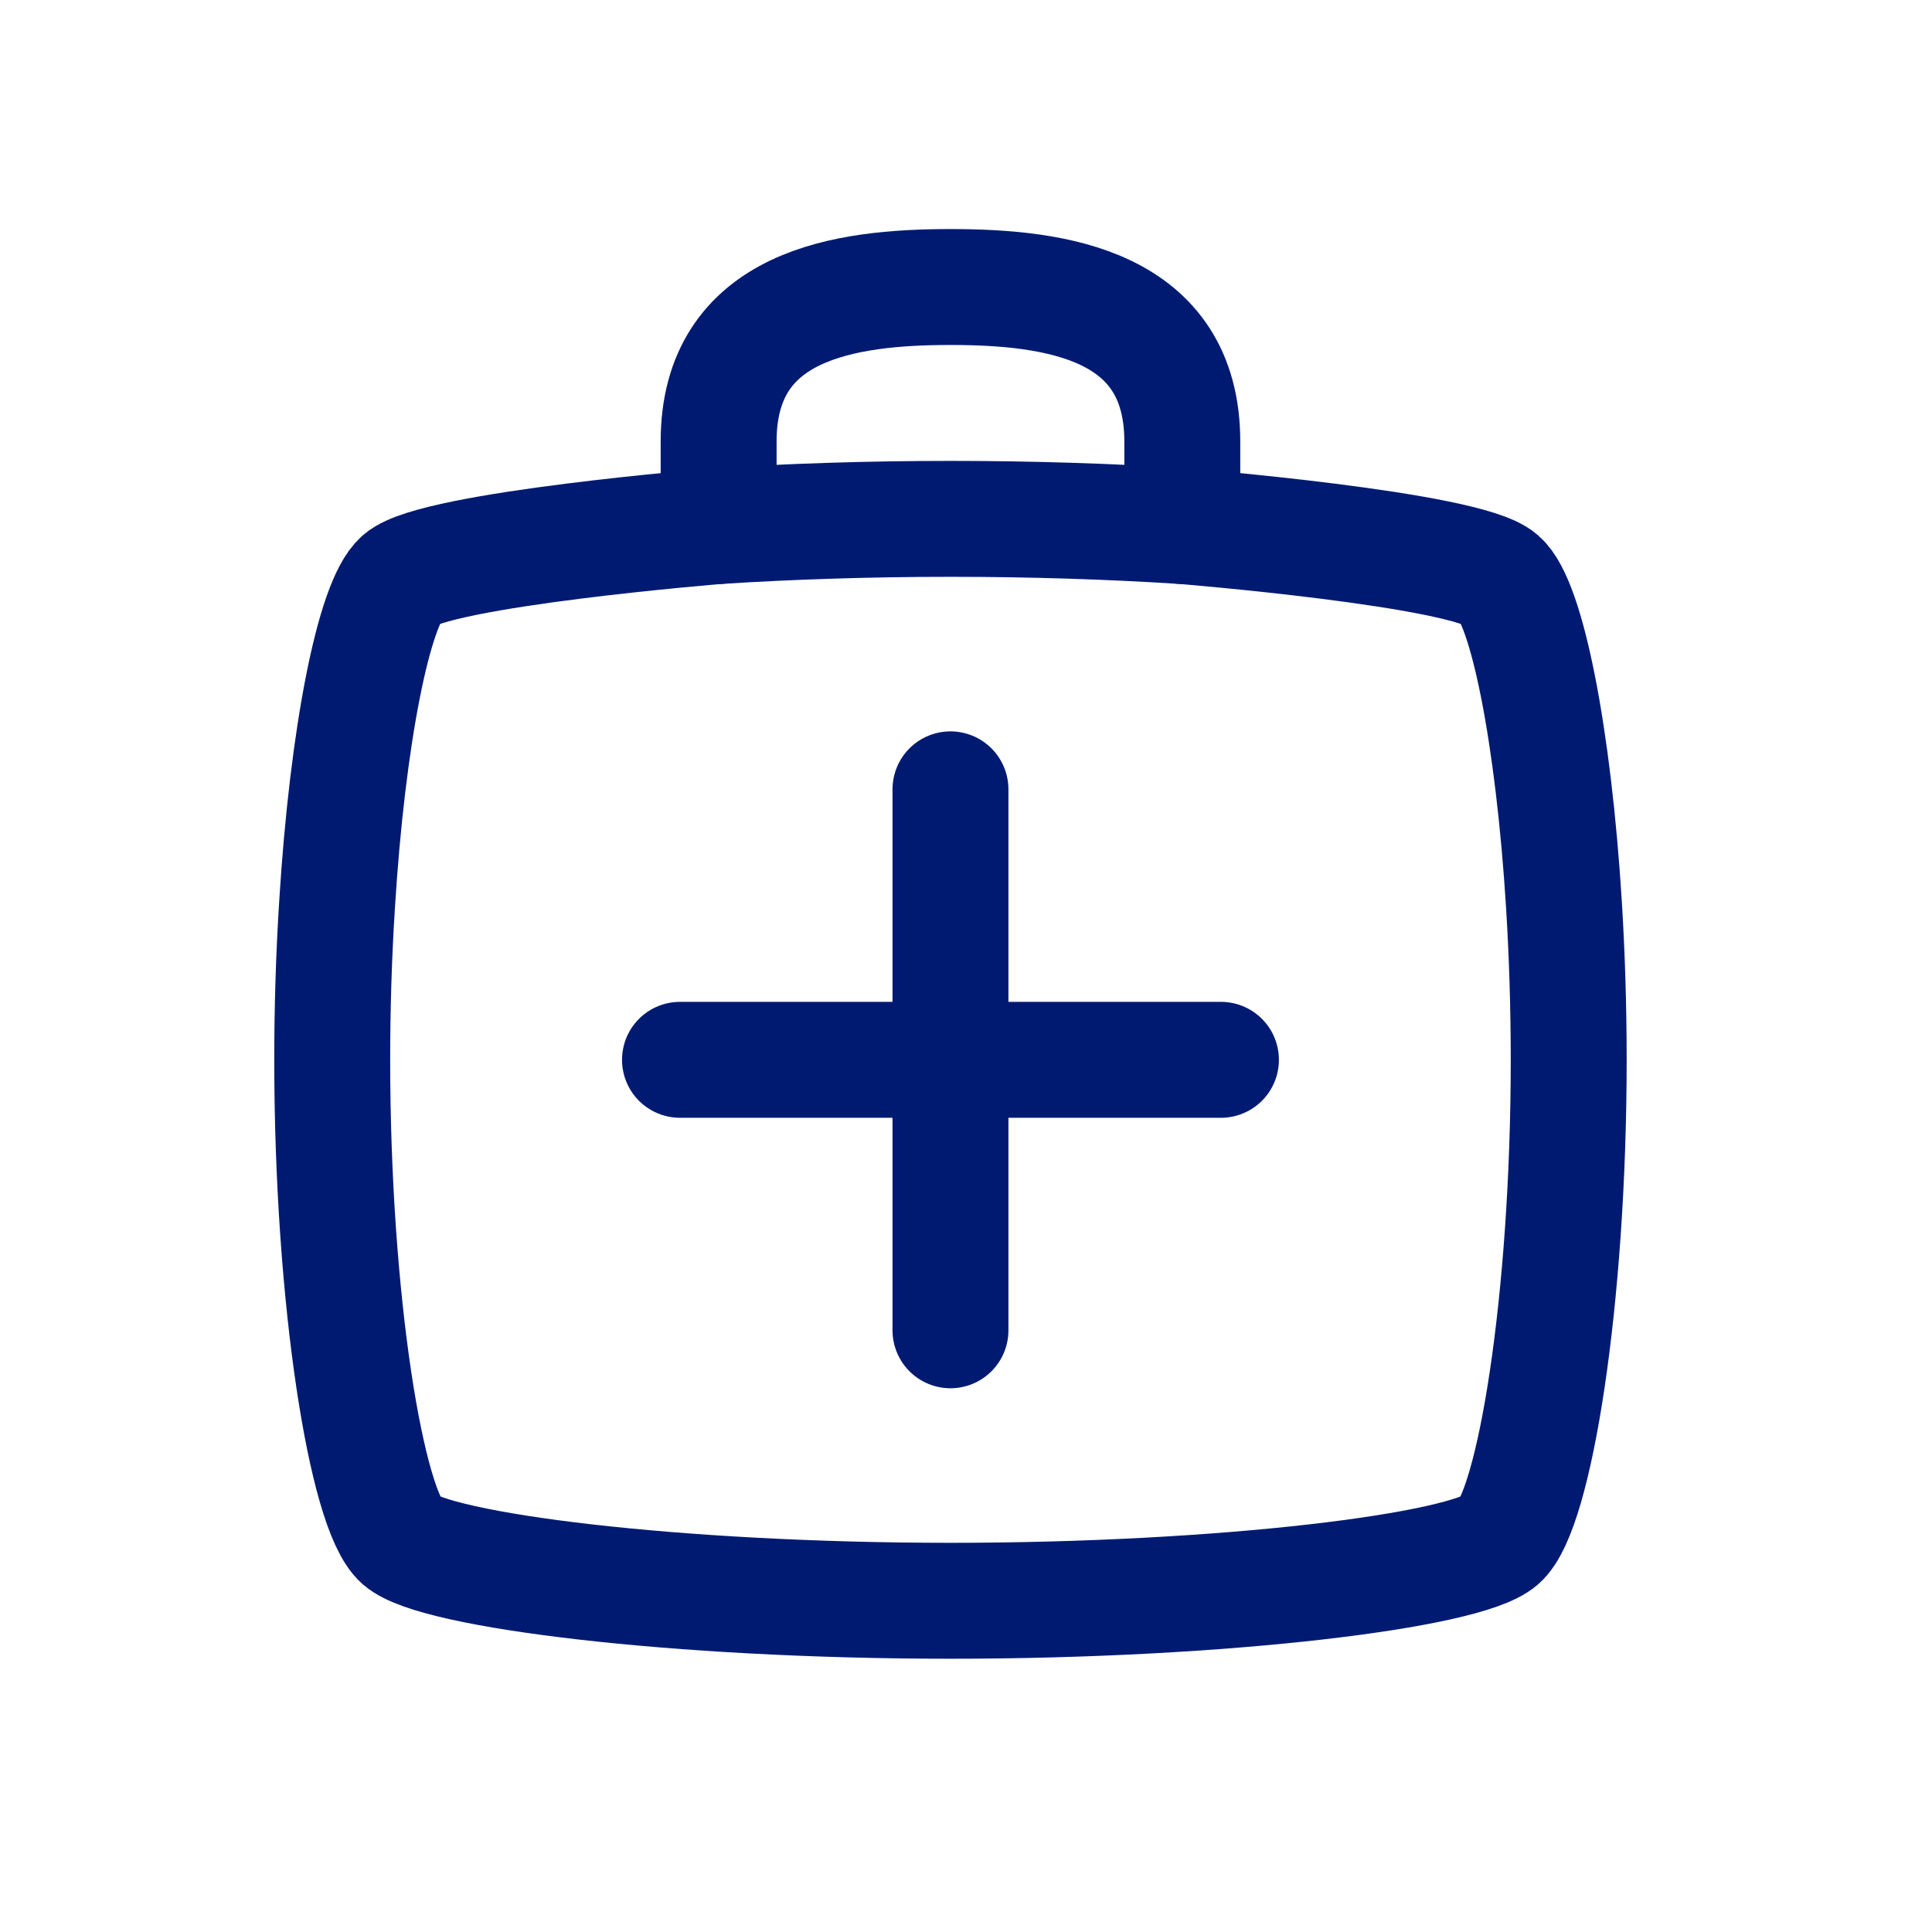 <svg width="25" height="25" viewBox="0 0 25 25" fill="none" xmlns="http://www.w3.org/2000/svg">
<path d="M8.799 13.714H15.799" stroke="#001A72" stroke-width="1.5" stroke-linecap="round" stroke-linejoin="round"/>
<path d="M12.299 10.214V17.214" stroke="#001A72" stroke-width="1.5" stroke-linecap="round" stroke-linejoin="round"/>
<path d="M19.41 19.936C19.855 19.547 20.299 16.825 20.299 13.714C20.299 13.021 20.277 12.347 20.238 11.714C20.101 9.506 19.756 7.794 19.41 7.492C18.966 7.103 15.299 6.807 15.299 6.807C14.378 6.748 13.358 6.714 12.299 6.714C11.24 6.714 10.221 6.748 9.299 6.807C9.299 6.807 5.633 7.103 5.188 7.492C4.843 7.794 4.497 9.506 4.361 11.714C4.321 12.347 4.299 13.021 4.299 13.714C4.299 16.825 4.744 19.547 5.188 19.936C5.633 20.325 8.744 20.714 12.299 20.714C15.855 20.714 18.966 20.325 19.41 19.936Z" stroke="#001A72" stroke-width="1.5" stroke-linecap="round" stroke-linejoin="round"/>
<path d="M9.299 6.807V5.714C9.299 3.939 10.937 3.714 12.299 3.714C13.662 3.714 15.299 3.939 15.299 5.714V6.807" stroke="#001A72" stroke-width="1.5" stroke-linecap="round" stroke-linejoin="round"/>
</svg>
